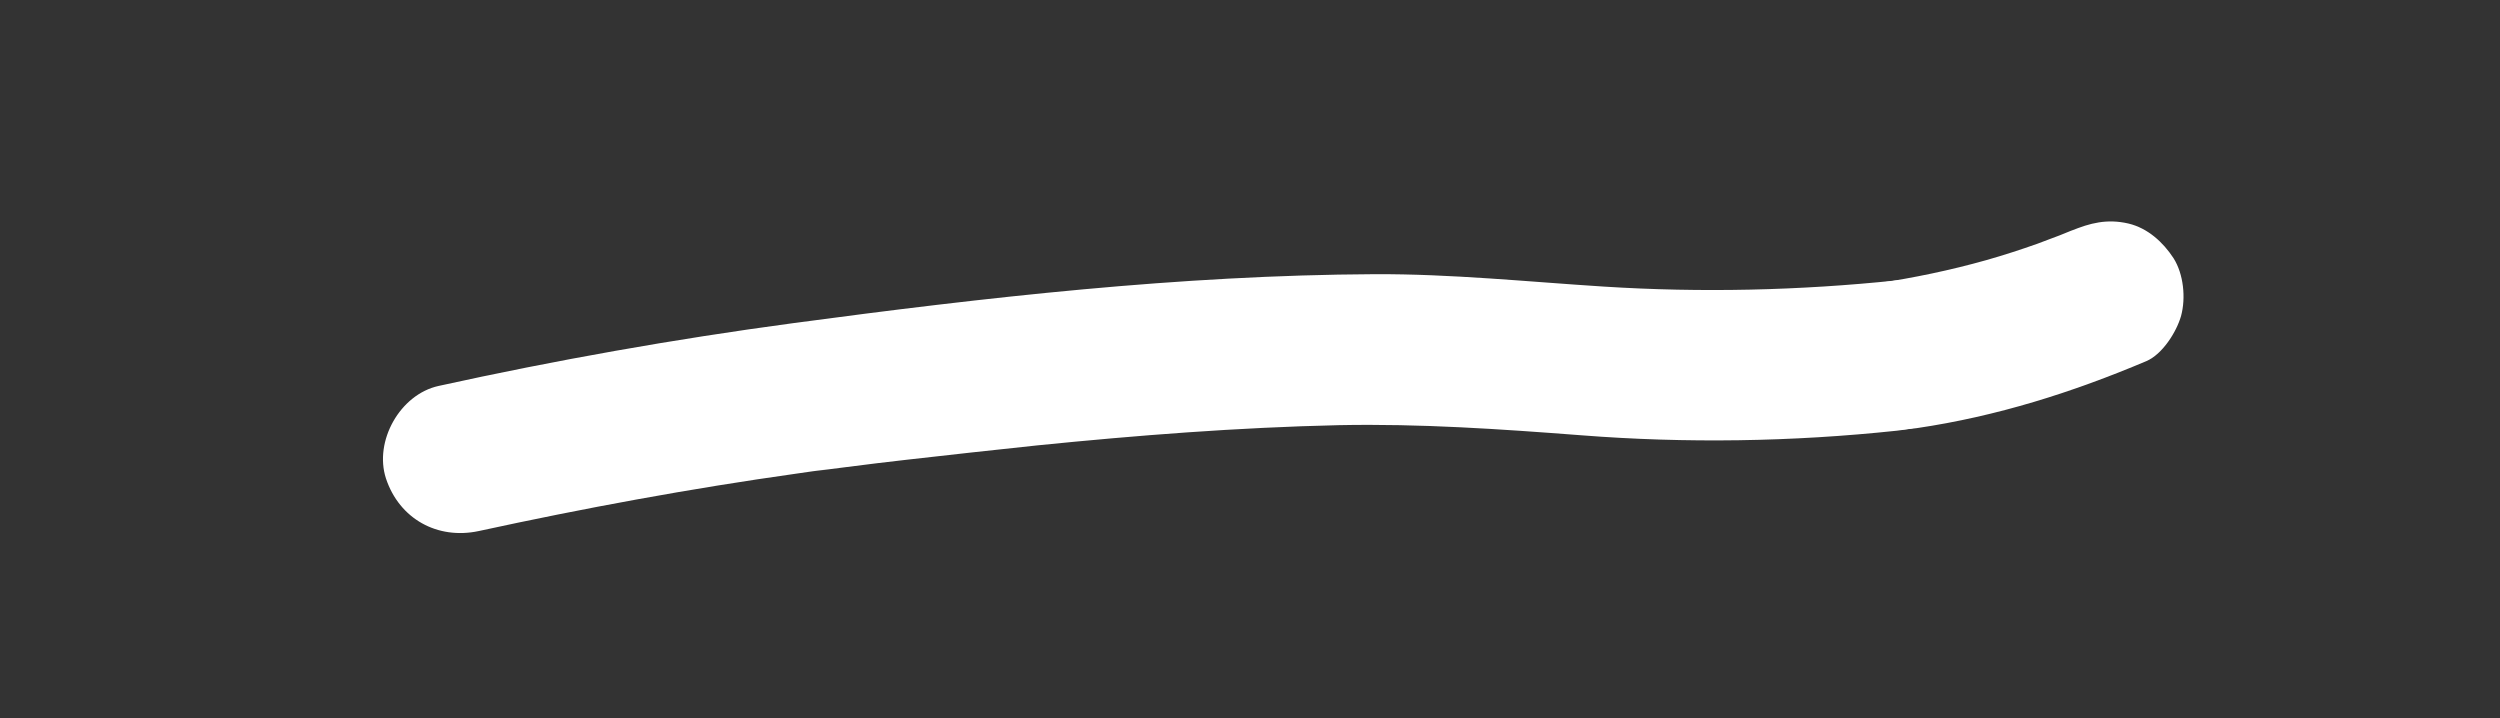 <?xml version="1.0" encoding="utf-8"?>
<!-- Generator: Adobe Illustrator 25.4.1, SVG Export Plug-In . SVG Version: 6.00 Build 0)  -->
<svg version="1.1" id="Laag_1" xmlns="http://www.w3.org/2000/svg" xmlns:xlink="http://www.w3.org/1999/xlink" x="0px" y="0px"
	 viewBox="0 0 765 219.8" style="enable-background:new 0 0 765 219.8;" xml:space="preserve">
<rect x="0" y="0" width="765" height="219.8" fill="#333333" stroke="none"/>
<style type="text/css">
	.st0{fill:#FFFFFF;}
</style>
<g>
	<g>
		<path class="st0" d="M147.5-40.9c14.9-4.6,30-8.5,45.2-11.6c7.3-1.5,14.7-2.8,22-4c3.7-0.6,7.4-1.1,11.1-1.6
			c6.3-0.9-5,0.6,1.3-0.2c2.5-0.3,5-0.6,7.4-0.9c31.1-3.5,62.4-4.8,93.6-4.8c64-0.1,127.9,5,191.9,5.5c36.6,0.3,73.2-1,109.6-5.5
			c6.3-0.8,11.6-2,16.3-6.7c4-4,7-10.5,6.7-16.3c-0.5-11.2-10.2-24.6-23-23c-65,8.1-130.7,5.7-196,3c-63.5-2.6-127.3-5.4-190.7,1
			c-36.4,3.7-72.6,9.9-107.6,20.8c-11.5,3.6-20,16.2-16.1,28.3C122.9-45.4,135.2-37.1,147.5-40.9L147.5-40.9z"/>
	</g>
</g>
<g>
	<g>
		<path class="st0" d="M146.5,162.5c32.2-7,64.7-13,97.4-17.6c3.2-0.5,6.4-0.9,9.5-1.3c-7,1-1.4,0.2,0.3,0c1.8-0.2,3.7-0.5,5.5-0.7
			c6-0.8,12.1-1.5,18.1-2.2c13.3-1.5,26.6-3,40-4.4c30.7-3.1,61.5-5.5,92.4-6.2c24.9-0.5,49.4,1.2,74.2,3.1
			c32.1,2.5,64.5,2,96.5-1.4c6.3-0.7,11.7-2.1,16.3-6.7c4-4,7-10.5,6.7-16.3c-0.5-11.4-10.2-24.4-23-23c-29.7,3.1-59.7,3.8-89.6,1.9
			c-23.5-1.5-46.7-3.9-70.2-3.8c-59.5,0.3-119.1,7.1-178,15c-36.4,4.9-72.5,11.3-108.4,19.2c-11.8,2.6-19.8,16.9-16.1,28.3
			C122.2,158.8,133.9,165.2,146.5,162.5L146.5,162.5z"/>
	</g>
</g>
<g>
	<g>
		<path class="st0" d="M138.3,355.6c87.4,15.4,176,24.1,264.7,25.3c22.6,0.3,45.2,0.1,67.8-0.5c12-0.3,23.6-10.3,23-23
			c-0.5-12.2-10.1-23.4-23-23c-84.9,2.4-170-1.8-254.2-12.8c-1.2-0.2-2.5-0.3-3.7-0.5c5.8,0.9-0.5-0.1-1.3-0.2
			c-2.8-0.4-5.5-0.8-8.3-1.2c-5.8-0.8-11.5-1.7-17.3-2.6c-11.8-1.8-23.6-3.8-35.4-5.9c-11.8-2.1-25.4,3.2-28.3,16.1
			C119.7,338.5,125.6,353.3,138.3,355.6L138.3,355.6z"/>
	</g>
</g>
<g>
	<g>
		<path class="st0" d="M440.5,380.8c71.8,0.6,143.6-11.7,211.2-35.8c11.3-4,20.1-15.9,16.1-28.3c-3.6-11.2-16.2-20.4-28.3-16.1
			c-30.2,10.8-61.2,19.2-92.8,25.1c-8.5,1.6-17,2.9-25.6,4.2c-2.6,0.4-2.4,0.3,0.7-0.1c-1.2,0.2-2.4,0.3-3.7,0.5
			c-2.5,0.3-4.9,0.6-7.4,0.9c-4.4,0.5-8.7,0.9-13.1,1.3c-19,1.7-38.1,2.4-57.2,2.3c-12-0.1-23.5,10.7-23,23
			C418,370.4,427.6,380.7,440.5,380.8L440.5,380.8z"/>
	</g>
</g>
<g>
	<g>
		<path class="st0" d="M586.6,131c24.4-3.6,47.5-10.9,70.2-20.5c4.9-2.1,9.2-8.9,10.6-13.8c1.5-5.5,0.8-12.8-2.3-17.7
			c-3.2-4.9-7.9-9.2-13.8-10.6c-6.5-1.5-11.7-0.2-17.7,2.3c2.3-1,3.4-1.4,0.4-0.2c-1.2,0.5-2.5,1-3.7,1.5c-2.3,0.9-4.6,1.7-6.9,2.6
			c-5.1,1.8-10.3,3.5-15.6,5c-11,3.1-22.1,5.4-33.4,7.1c-5.3,0.8-11.2,6.2-13.8,10.6c-2.9,4.9-4.1,12.2-2.3,17.7
			c1.8,5.6,5.2,10.9,10.6,13.8C574.7,131.8,580.1,131.9,586.6,131L586.6,131z"/>
	</g>
</g>
<g>
	<g>
		<path class="st0" d="M611.5-61.3c11.6-2.3,23.2-4.6,34.8-6.9c11.8-2.4,19.7-17.1,16.1-28.3c-4.1-12.6-15.6-18.6-28.3-16.1
			c-11.6,2.3-23.2,4.6-34.8,6.9c-11.8,2.4-19.7,17.1-16.1,28.3C587.3-64.8,598.8-58.7,611.5-61.3L611.5-61.3z"/>
	</g>
</g>
</svg>
